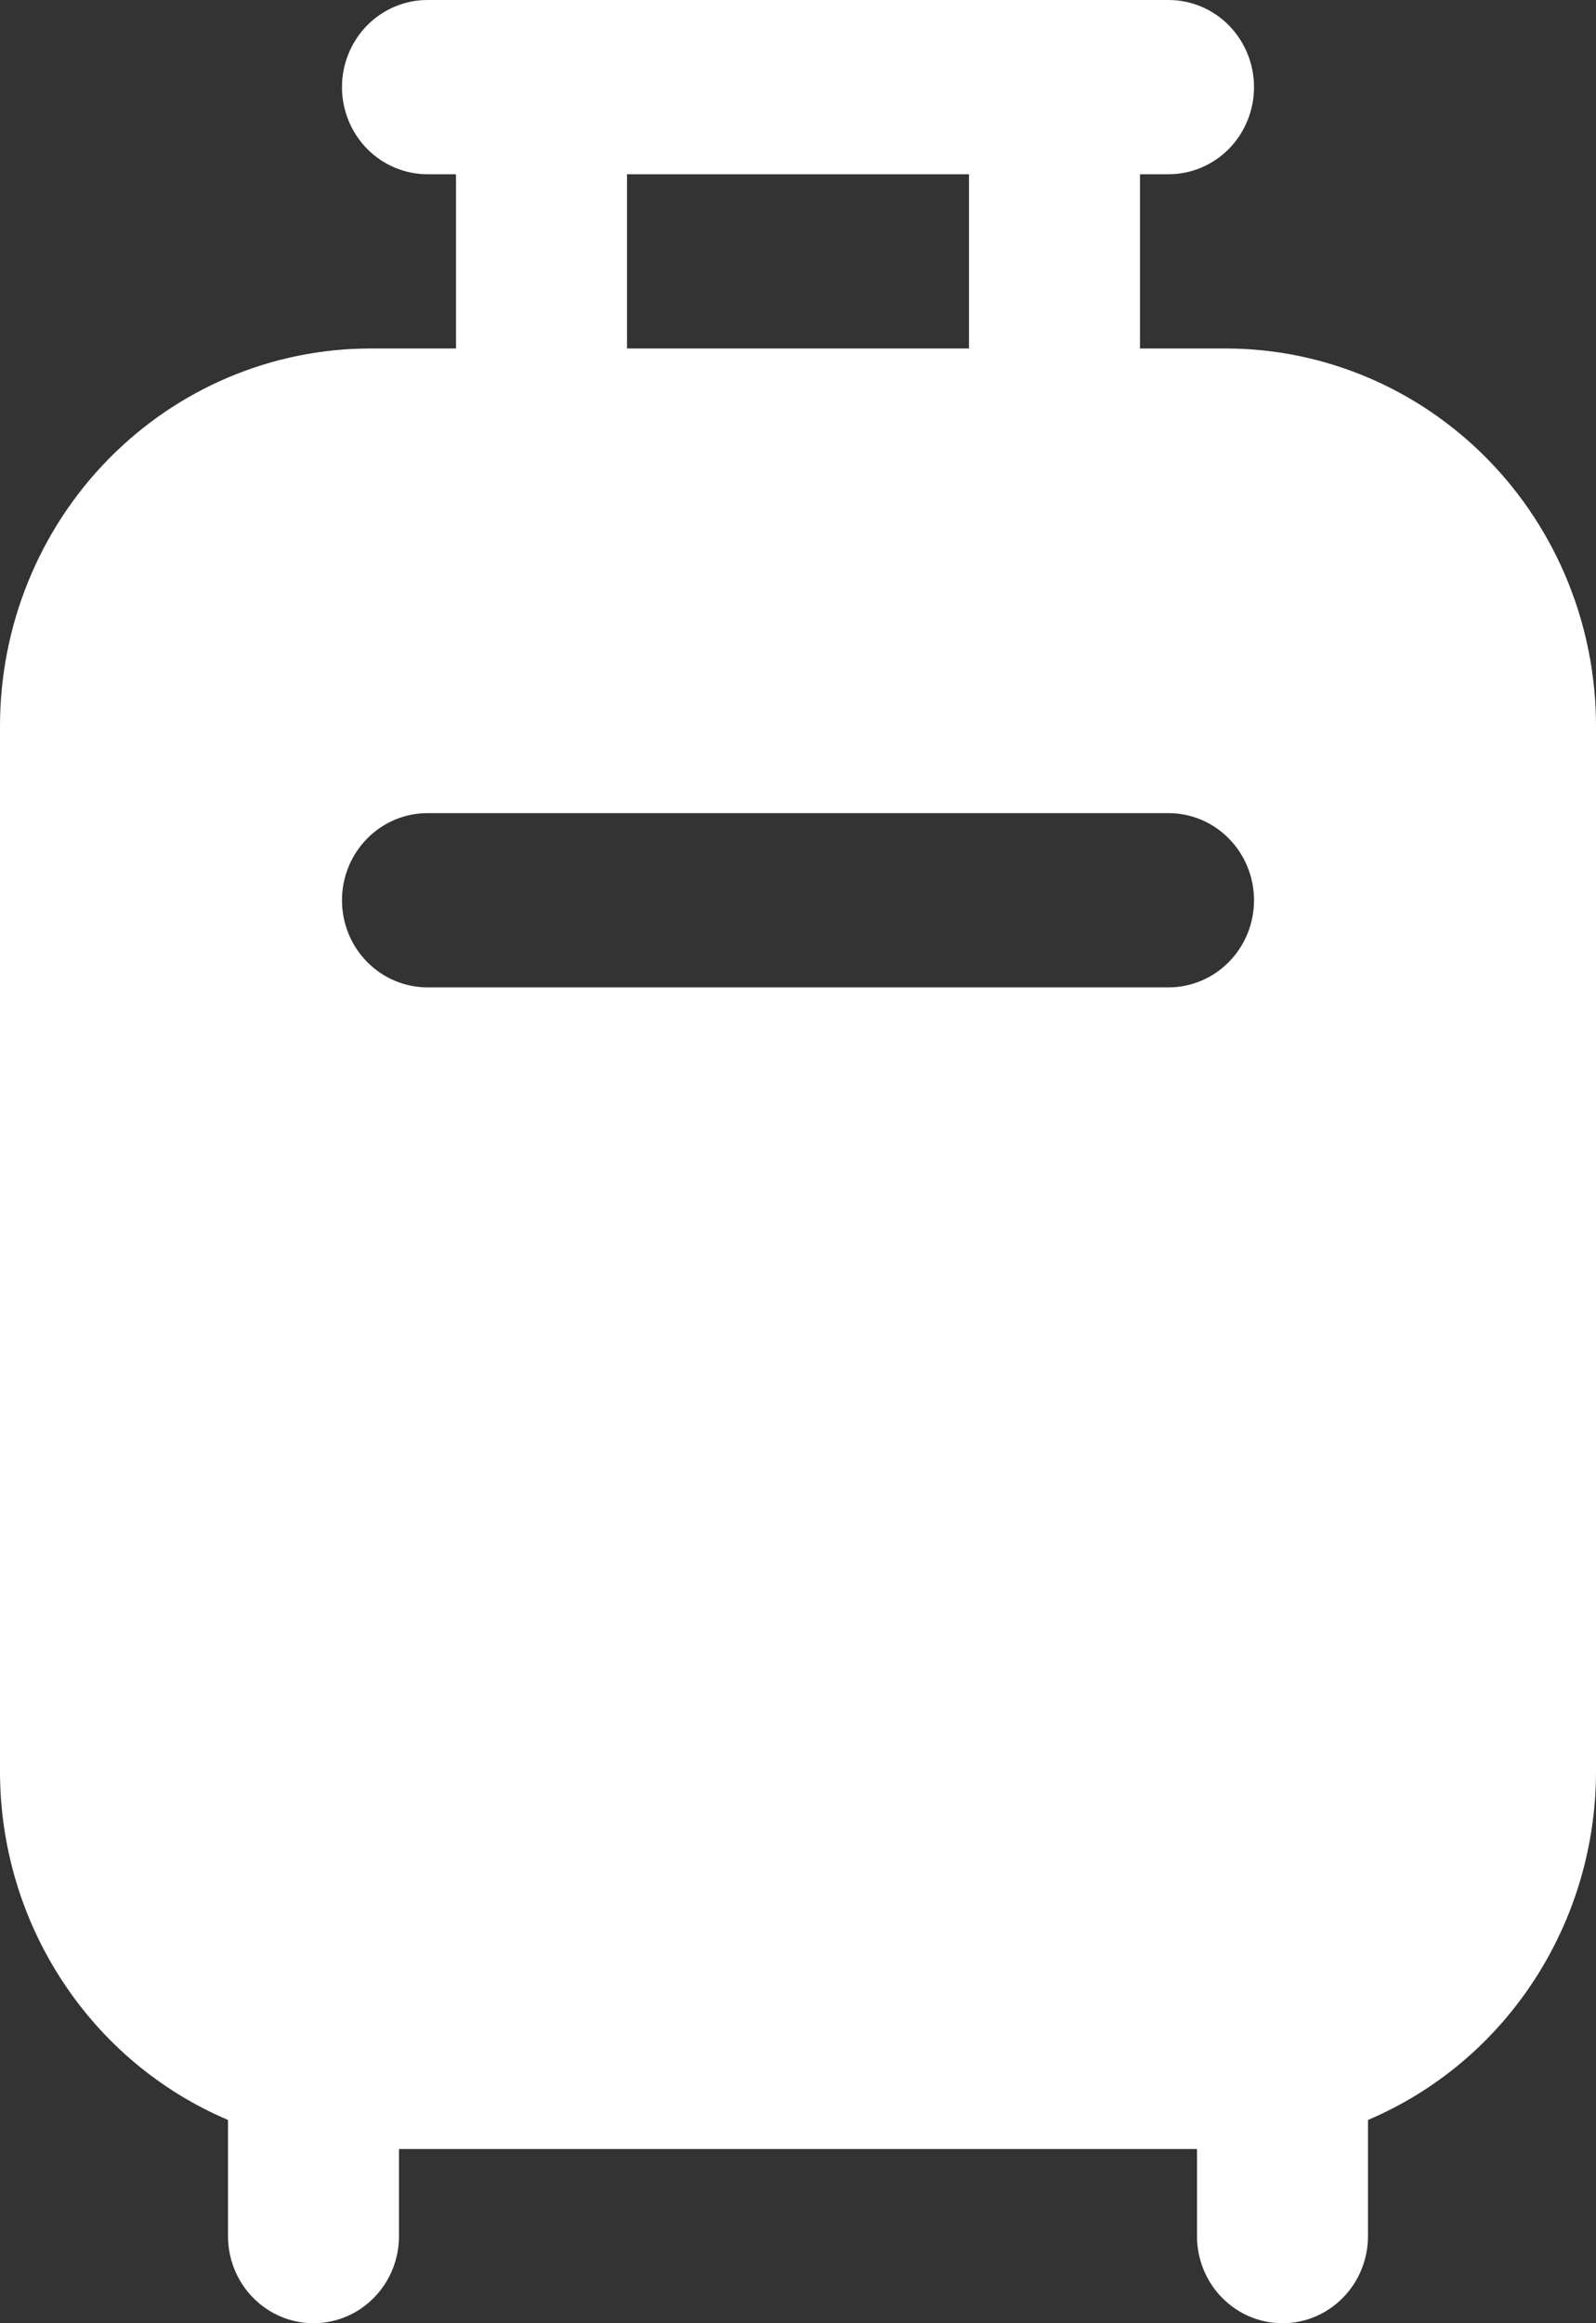 <svg width="22" height="32" viewBox="0 0 22 32" fill="none" xmlns="http://www.w3.org/2000/svg">
<rect x="0" y="0" width="22" height="32" fill="#333333" stroke="none"/>
<path d="M5.893 0C5.58 6.70682e-09 5.281 0.126 5.059 0.351C4.838 0.577 4.714 0.882 4.714 1.2C4.714 1.518 4.838 1.823 5.059 2.049C5.281 2.274 5.58 2.4 5.893 2.4H6.286V4.8H5.107C3.753 4.8 2.454 5.348 1.496 6.323C0.538 7.298 0 8.621 0 10V24.4C0 25.427 0.298 26.43 0.858 27.284C1.417 28.139 2.212 28.805 3.143 29.2V30.8C3.143 31.118 3.267 31.424 3.488 31.648C3.709 31.874 4.009 32 4.321 32C4.634 32 4.934 31.874 5.155 31.648C5.376 31.424 5.5 31.118 5.5 30.8V29.6H16.5V30.8C16.5 31.118 16.624 31.424 16.845 31.648C17.066 31.874 17.366 32 17.679 32C17.991 32 18.291 31.874 18.512 31.648C18.733 31.424 18.857 31.118 18.857 30.8V29.2C19.788 28.805 20.583 28.139 21.142 27.284C21.701 26.43 22 25.427 22 24.4V10C22 8.621 21.462 7.298 20.504 6.323C19.546 5.348 18.247 4.8 16.893 4.8H15.714V2.4H16.107C16.42 2.4 16.72 2.274 16.941 2.049C17.162 1.823 17.286 1.518 17.286 1.2C17.286 0.882 17.162 0.577 16.941 0.351C16.72 0.126 16.42 6.70682e-09 16.107 0H5.893ZM13.357 2.4V4.8H8.643V2.4H13.357ZM4.714 12.4C4.714 12.082 4.838 11.777 5.059 11.552C5.281 11.326 5.58 11.2 5.893 11.2H16.107C16.42 11.2 16.72 11.326 16.941 11.552C17.162 11.777 17.286 12.082 17.286 12.4C17.286 12.718 17.162 13.024 16.941 13.248C16.72 13.474 16.42 13.6 16.107 13.6H5.893C5.58 13.6 5.281 13.474 5.059 13.248C4.838 13.024 4.714 12.718 4.714 12.4Z" fill="white"/>
</svg>
